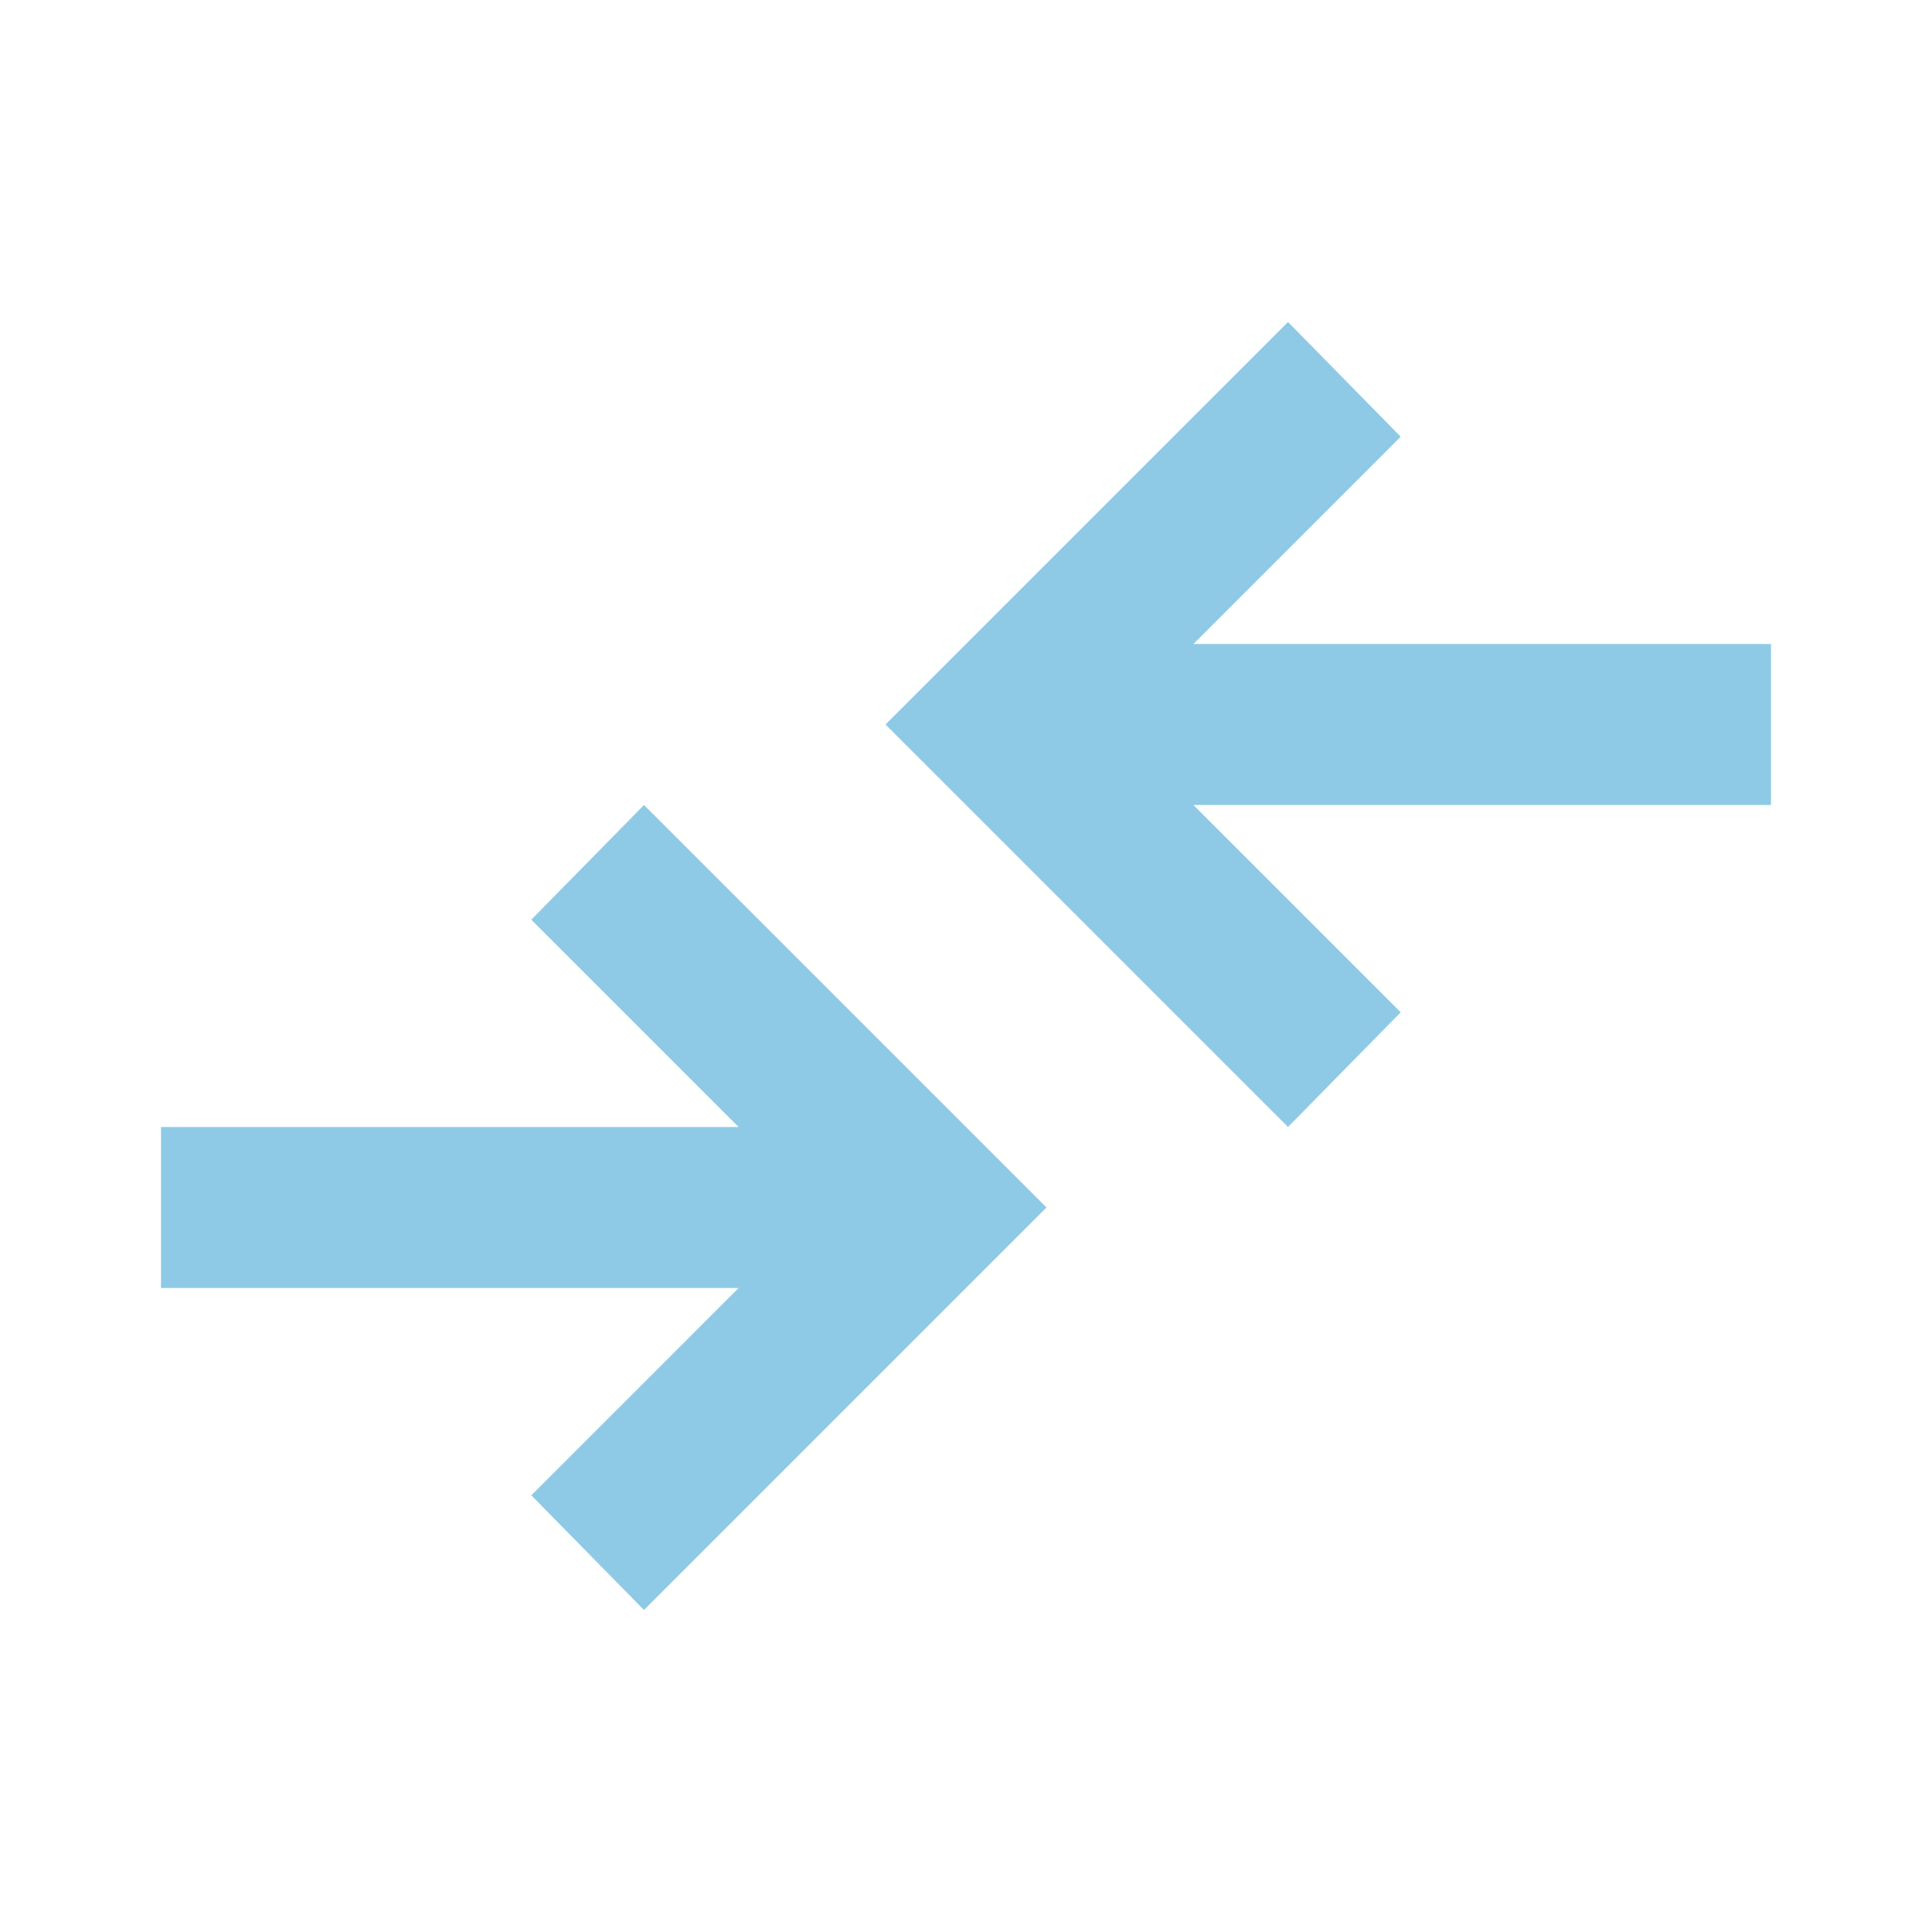 <svg width="60" height="60" viewBox="0 0 60 60" fill="none" xmlns="http://www.w3.org/2000/svg">
<path d="M20 50L16.5 46.438L22.938 40H5V35H22.938L16.5 28.562L20 25L32.5 37.5L20 50ZM40 35L27.5 22.5L40 10L43.5 13.562L37.062 20H55V25H37.062L43.5 31.438L40 35Z" fill="#8ECAE6"/>
</svg>

